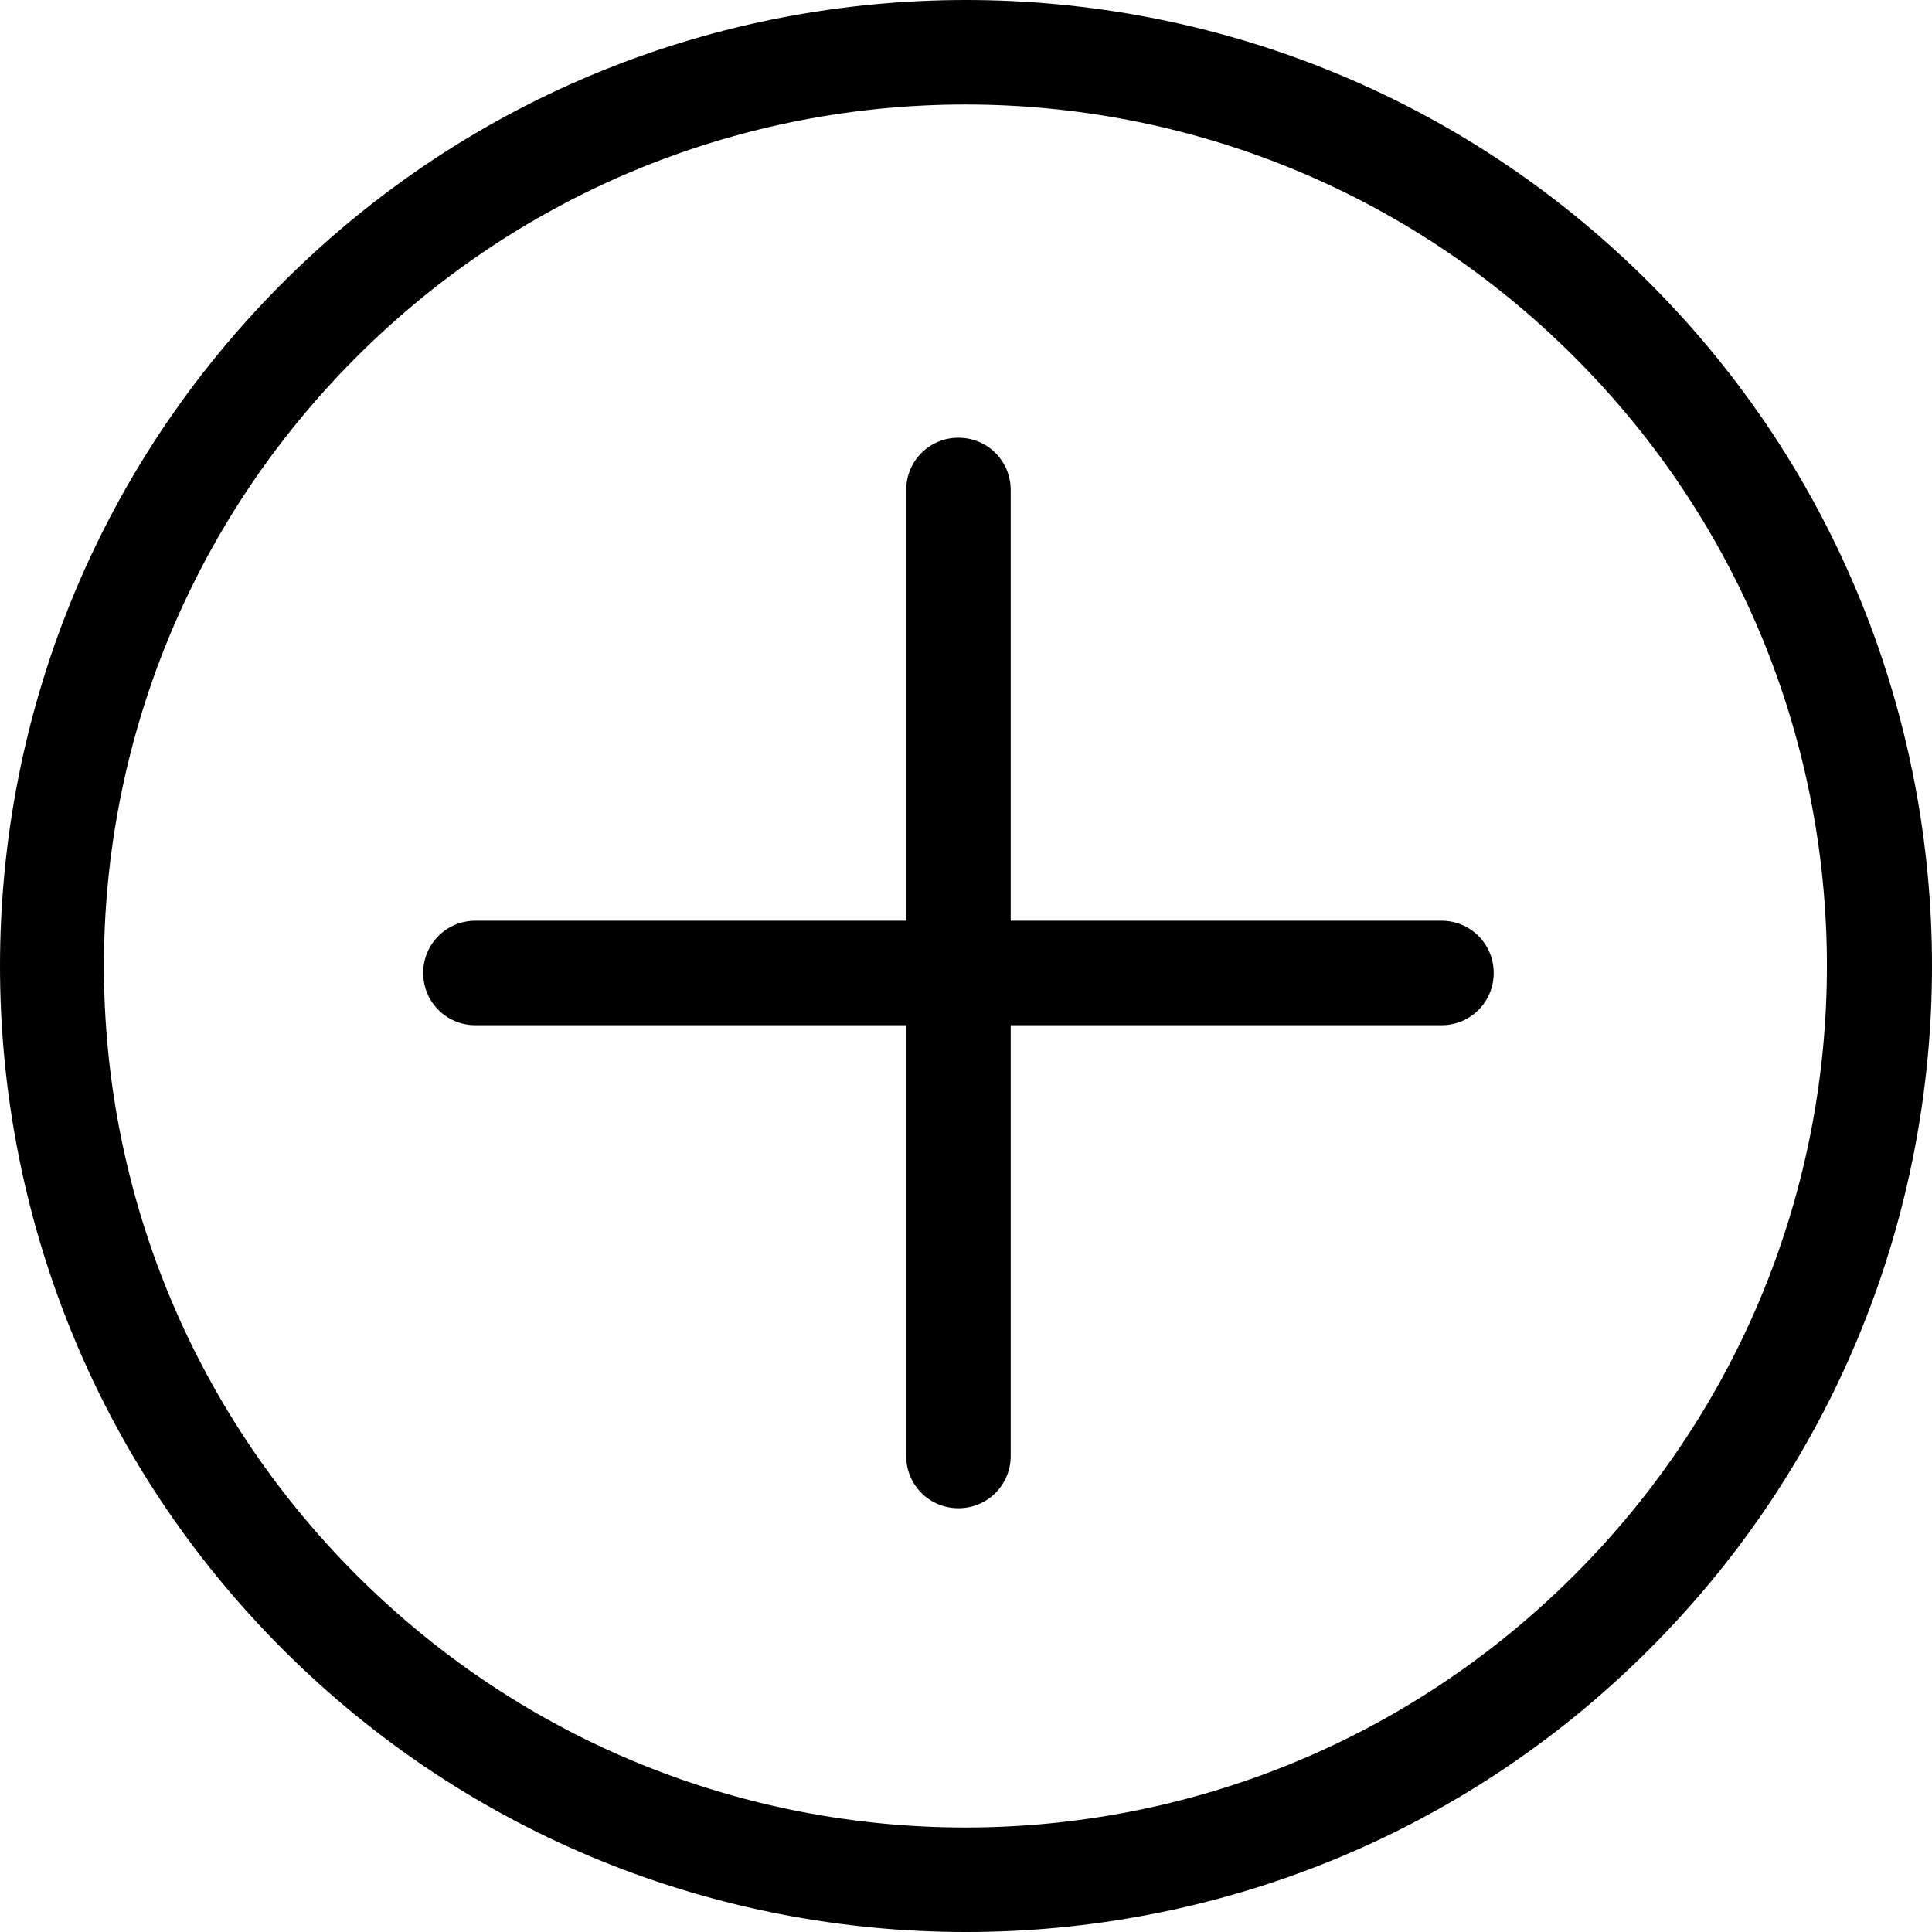 <svg xmlns="http://www.w3.org/2000/svg" viewBox="0 0 3328 3328" shape-rendering="geometricPrecision" text-rendering="geometricPrecision" image-rendering="optimizeQuality" fill-rule="evenodd" clip-rule="evenodd"><path d="M487 487C812 162 1238 0 1664 0s852 162 1177 487 487 751 487 1177-162 852-487 1177-751 487-1177 487-852-162-1177-487S0 2090 0 1664 162 812 487 487zm1074 357c0-50 40-90 90-90s90 40 90 90v742h742c50 0 90 40 90 90s-40 90-90 90h-742v742c0 50-40 90-90 90s-90-40-90-90v-742H819c-50 0-90-40-90-90s40-90 90-90h742V844zm102-664c-380 0-759 145-1049 435s-435 669-435 1049 145 759 435 1049 669 435 1049 435 759-145 1049-435 435-669 435-1049-145-759-435-1049-669-435-1049-435z" fill-rule="nonzero"/></svg>